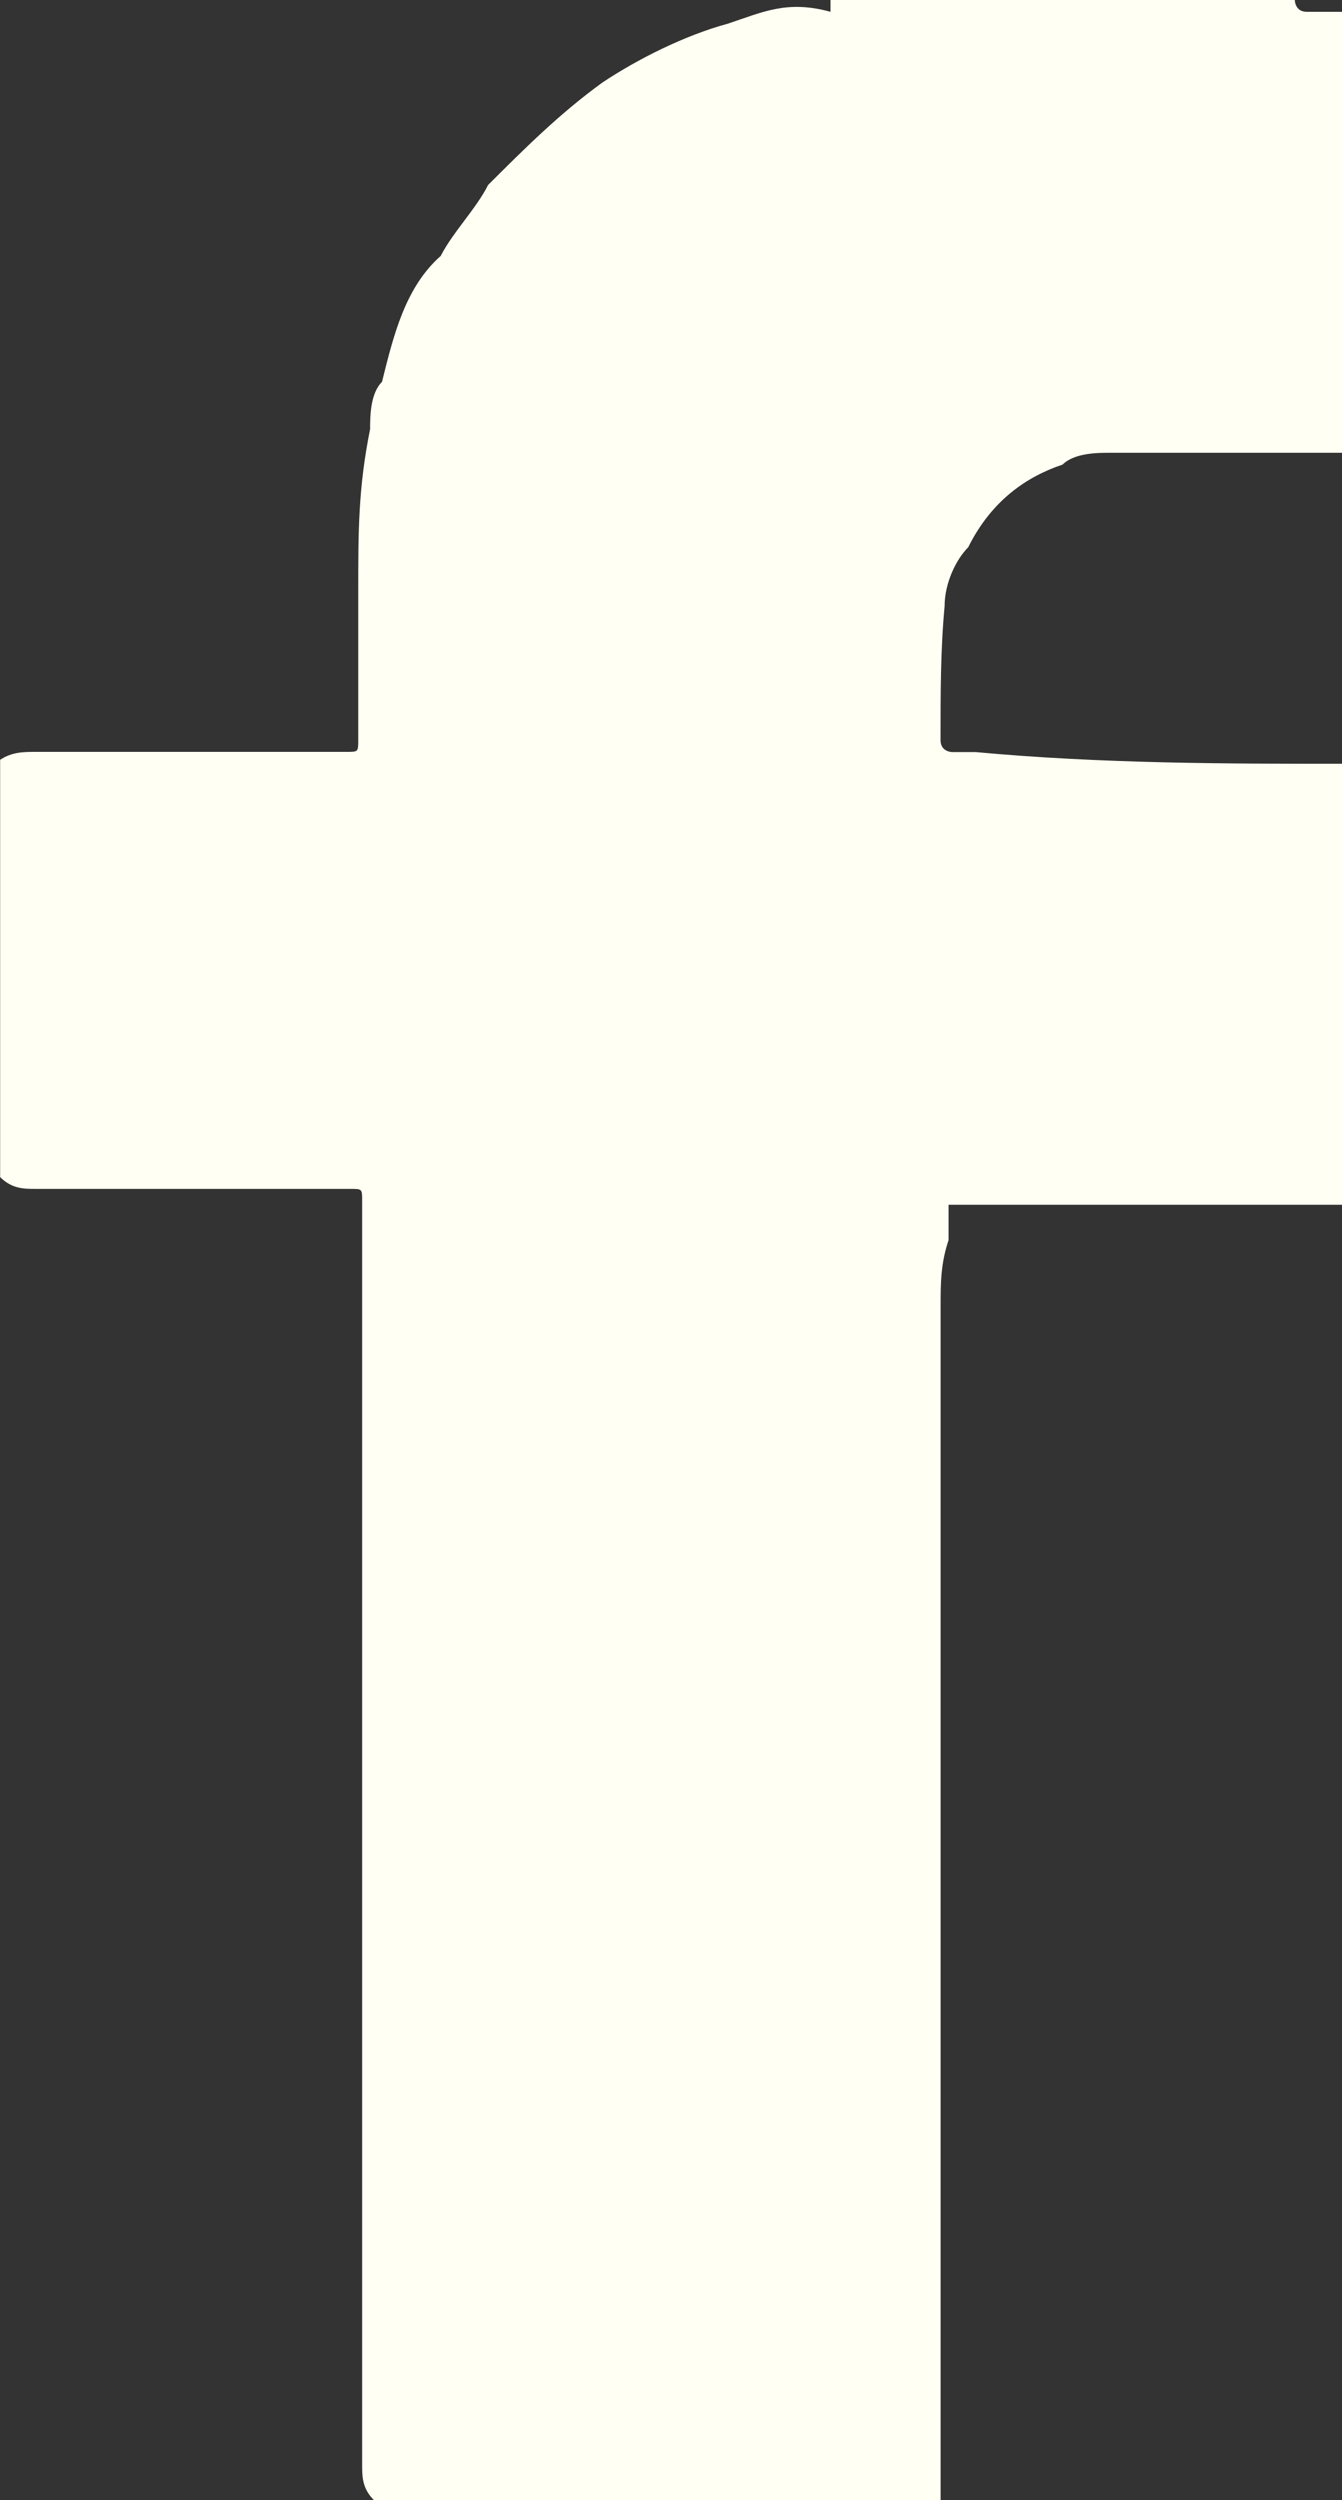 <?xml version="1.0" encoding="utf-8"?>
<!-- Generator: Adobe Illustrator 16.0.0, SVG Export Plug-In . SVG Version: 6.00 Build 0)  -->
<!DOCTYPE svg PUBLIC "-//W3C//DTD SVG 1.1//EN" "http://www.w3.org/Graphics/SVG/1.1/DTD/svg11.dtd">
<svg version="1.1" id="Layer_1" xmlns="http://www.w3.org/2000/svg" xmlns:xlink="http://www.w3.org/1999/xlink" x="0px" y="0px"
	 width="18.539px" height="34.522px" viewBox="0 0 18.539 34.522" enable-background="new 0 0 18.539 34.522" xml:space="preserve">
<rect x="0" y="0" width="18.539" height="34.522" fill="#333333" stroke="none"/>
<g>
	<g>
		<g>
			<path fill="#FFFFF3" d="M18.539,10.546c0,2.067,0,4.022,0,6.089c-1.576,0-3.207,0-4.784,0c-0.163,0-0.325,0-0.651,0
				c0,0.164,0,0.326,0,0.488c-0.11,0.328-0.11,0.599-0.11,0.925c0,5.436,0,11.036,0,16.473c-2.556,0-5.108,0-7.829,0
				c-0.162-0.162-0.162-0.326-0.162-0.49c0-5.762,0-11.361,0-17.124c0-0.163,0-0.327,0-0.327c0-0.164,0-0.164-0.163-0.164
				c-0.162,0-0.162,0-0.325,0c-1.305,0-2.719,0-4.025,0c-0.161,0-0.323,0-0.488-0.162c0-1.902,0-3.861,0-5.763
				c0.165-0.109,0.327-0.109,0.488-0.109c1.415,0,2.883,0,4.298,0c0.161,0,0.161,0,0.161-0.164c0-0.651,0-1.413,0-2.065
				c0-0.816,0-1.414,0.164-2.229c0-0.164,0-0.49,0.164-0.651c0.162-0.653,0.323-1.307,0.812-1.74
				c0.166-0.326,0.491-0.653,0.654-0.979c0.49-0.489,0.979-0.979,1.577-1.413c0.489-0.326,1.14-0.653,1.738-0.815
				C10.547,0.163,10.875,0,11.473,0.163c0,0,0,0,0-0.163c2.066,0,4.293,0,6.414,0c0,0,0,0.163,0.164,0.163c0.161,0,0.325,0,0.488,0
				c0,2.067,0,4.023,0,6.089c-1.14,0-2.065,0-3.207,0c-0.164,0-0.489,0-0.653,0.163c-0.489,0.164-0.979,0.489-1.304,1.142
				c-0.164,0.164-0.326,0.488-0.326,0.816c-0.056,0.596-0.056,1.197-0.056,1.848c0,0.164,0.163,0.164,0.163,0.164
				c0.164,0,0.164,0,0.326,0C15.223,10.546,16.963,10.546,18.539,10.546z"/>
		</g>
	</g>
</g>
</svg>
